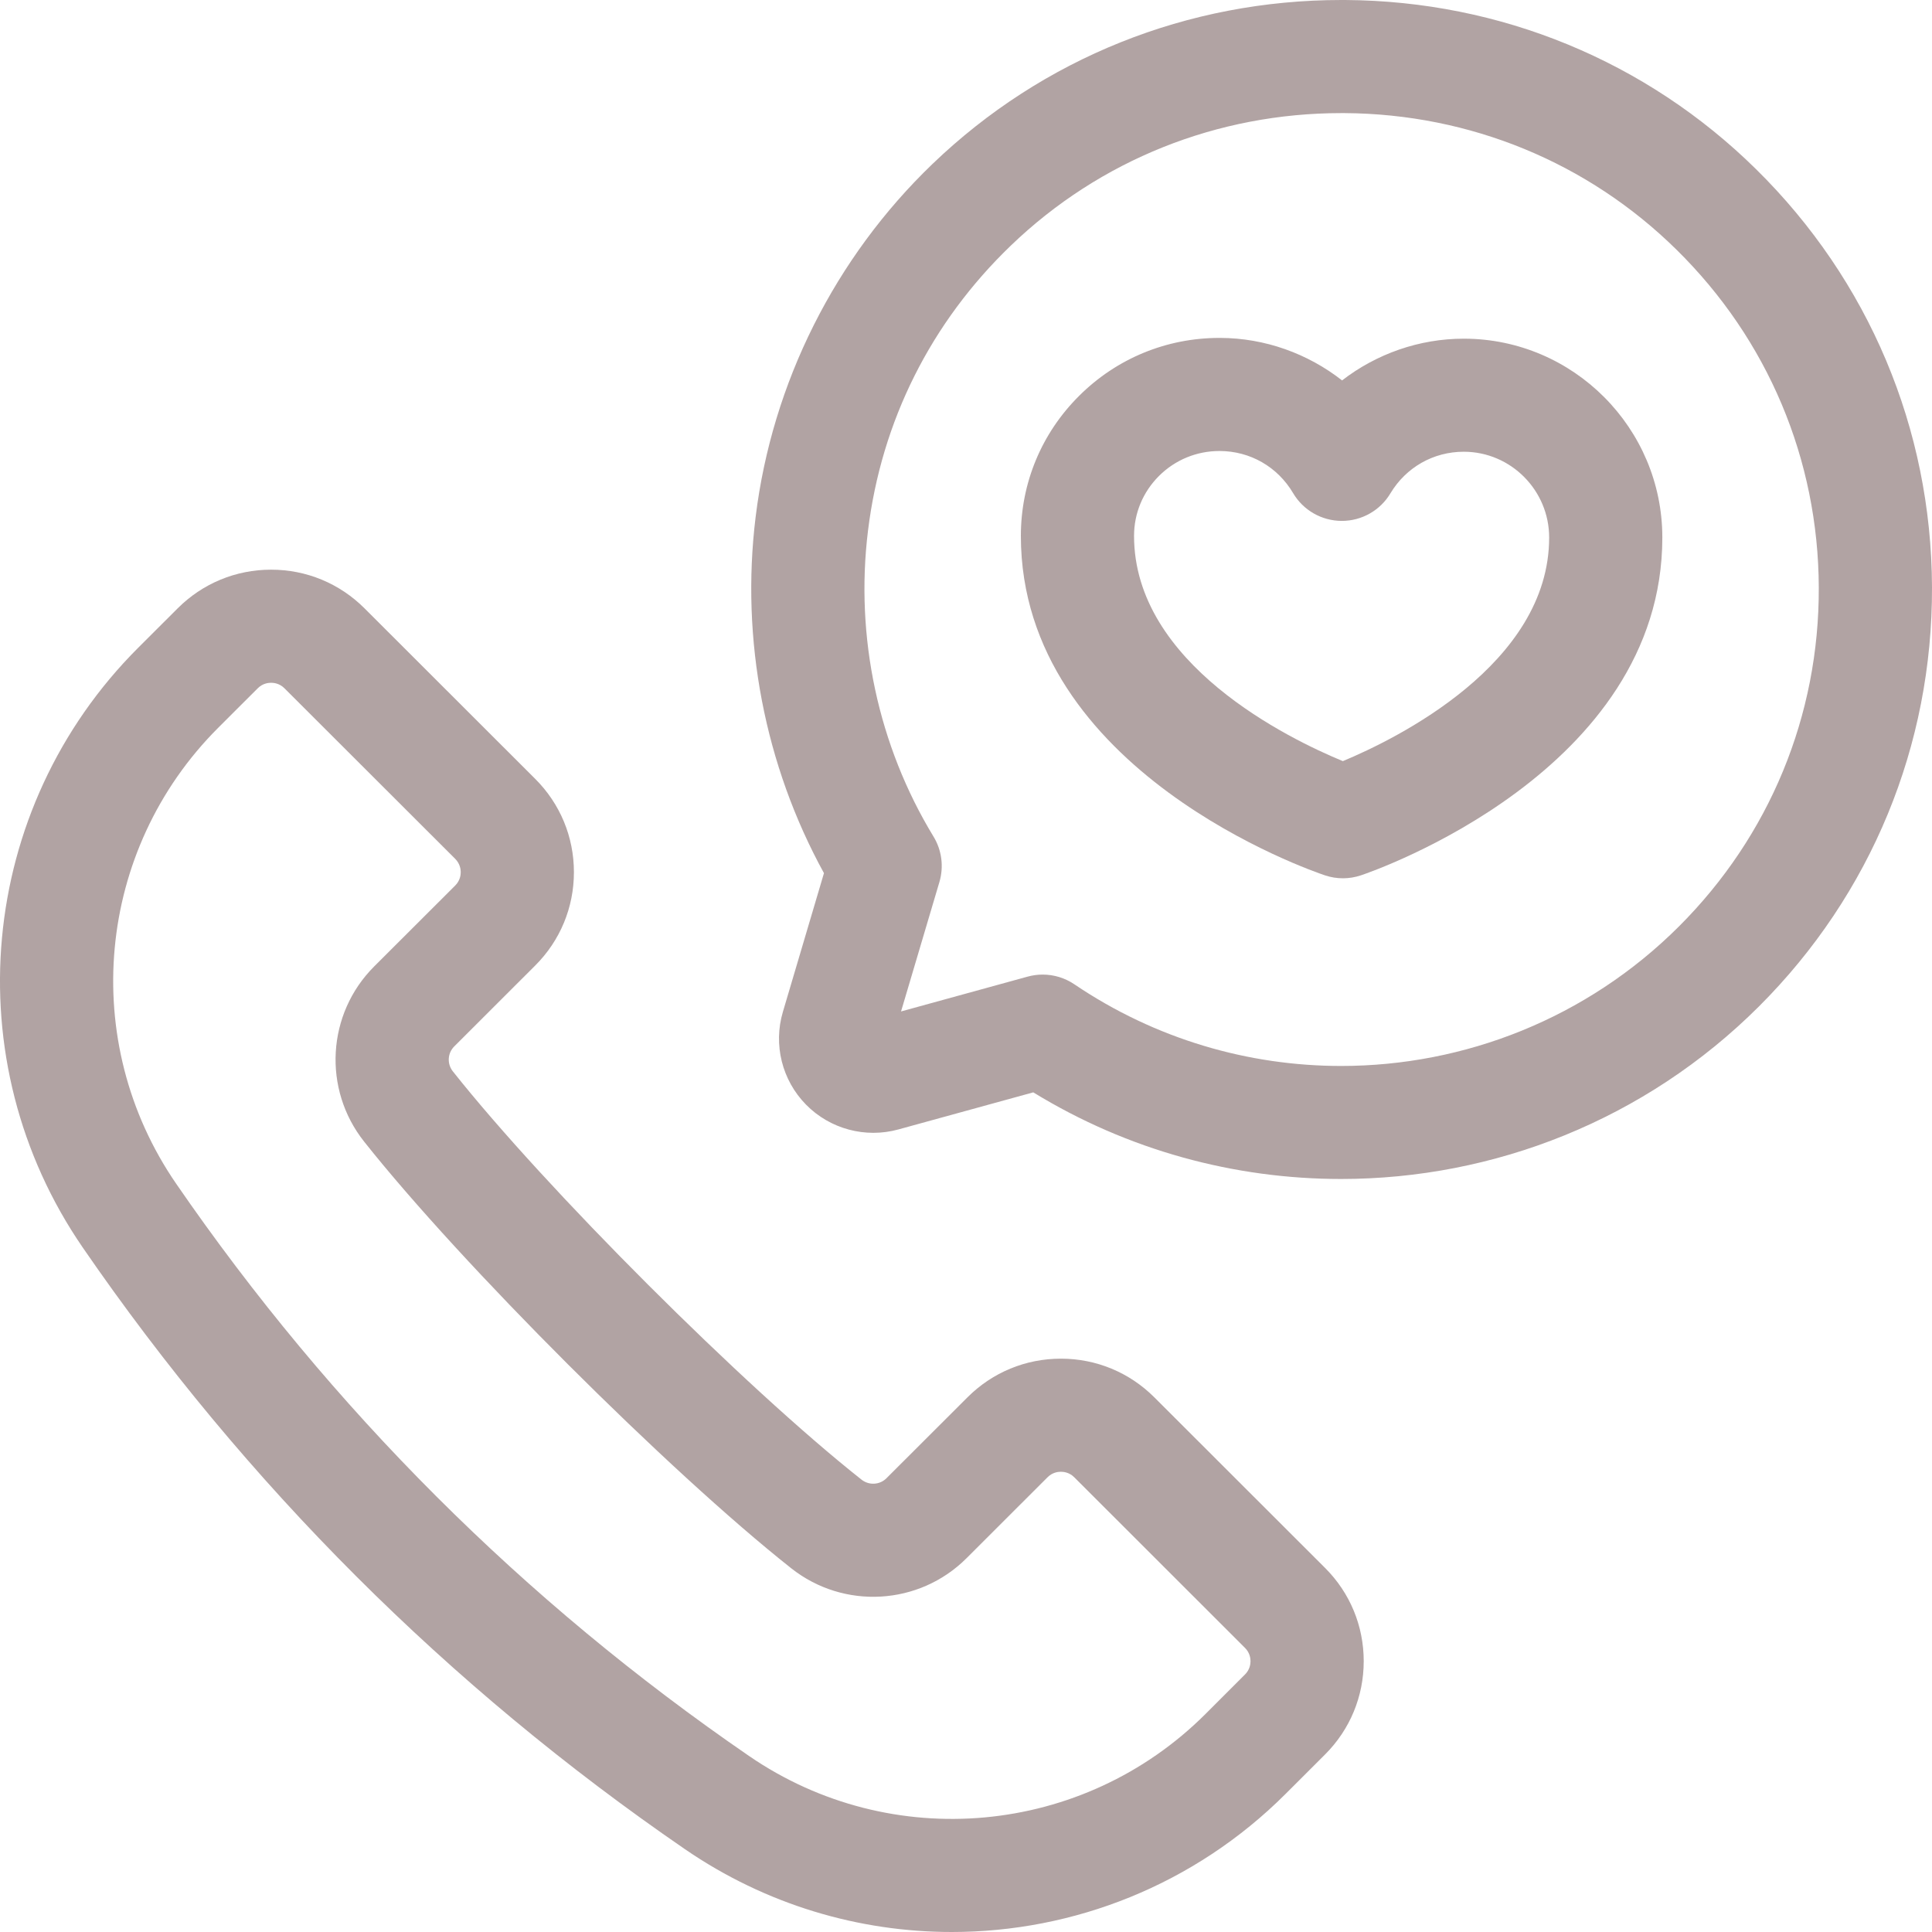 <svg width="50" height="50" viewBox="0 0 50 50" fill="none" xmlns="http://www.w3.org/2000/svg">
<g clip-path="url(#clip0)">
<path d="M29.873 36.162C29.227 35.517 28.369 35.162 27.456 35.162C26.543 35.162 25.684 35.517 25.039 36.162L22.942 38.256C22.768 38.431 22.49 38.446 22.296 38.293C19.261 35.893 14.122 30.759 11.72 27.727C11.566 27.533 11.581 27.255 11.756 27.081L13.852 24.987C14.498 24.342 14.853 23.484 14.853 22.572C14.853 21.66 14.498 20.803 13.852 20.158L9.433 15.743C8.787 15.098 7.929 14.743 7.016 14.743C6.103 14.743 5.245 15.098 4.599 15.743L3.576 16.764C-0.584 20.92 -1.186 27.45 2.145 32.291C6.356 38.413 11.599 43.65 17.727 47.857C19.822 49.296 22.233 50 24.632 50C27.781 50 30.908 48.786 33.27 46.427L34.292 45.406C34.938 44.761 35.293 43.903 35.293 42.991C35.293 42.079 34.938 41.222 34.292 40.577L29.873 36.162ZM32.22 43.336L31.198 44.358C28.036 47.516 23.069 47.974 19.386 45.445C13.555 41.442 8.567 36.459 4.559 30.634C2.028 26.955 2.486 21.992 5.648 18.834L6.671 17.812C6.795 17.688 6.941 17.67 7.016 17.67C7.091 17.67 7.237 17.688 7.361 17.812L11.781 22.227C11.905 22.352 11.924 22.497 11.924 22.572C11.924 22.648 11.905 22.793 11.781 22.917L9.684 25.011C8.458 26.236 8.346 28.185 9.423 29.544C11.933 32.712 17.306 38.079 20.477 40.587C21.838 41.663 23.788 41.551 25.014 40.326L27.111 38.231C27.235 38.107 27.38 38.089 27.456 38.089C27.531 38.089 27.677 38.107 27.801 38.231L32.22 42.647C32.345 42.771 32.363 42.916 32.363 42.991C32.363 43.067 32.345 43.212 32.22 43.336Z" fill="#917D7C" fill-opacity="0.7"/>
<path d="M45.446 4.378C42.606 1.581 38.831 0.026 34.817 0C34.783 0 34.749 0 34.715 0C30.738 0 26.983 1.505 24.133 4.243C21.608 6.669 19.982 9.912 19.556 13.375C19.164 16.557 19.791 19.806 21.324 22.597L20.261 26.187C20.009 27.035 20.238 27.955 20.859 28.587C21.479 29.219 22.396 29.465 23.25 29.23L26.741 28.27C29.196 29.775 31.956 30.512 34.706 30.512C38.651 30.512 42.572 28.992 45.525 26.043C48.425 23.146 50.014 19.293 50 15.195C49.985 11.098 48.368 7.256 45.446 4.378V4.378ZM43.453 23.974C41.066 26.358 37.897 27.587 34.708 27.587C32.311 27.587 29.902 26.893 27.805 25.474C27.56 25.308 27.274 25.222 26.984 25.222C26.854 25.222 26.723 25.24 26.595 25.275L23.319 26.176L24.312 22.826C24.429 22.43 24.374 22.003 24.159 21.65C22.727 19.296 22.125 16.484 22.464 13.732C22.813 10.894 24.093 8.342 26.164 6.352C28.465 4.141 31.5 2.927 34.716 2.927C34.743 2.927 34.771 2.927 34.798 2.927C38.045 2.948 41.096 4.204 43.389 6.463C45.752 8.789 47.059 11.894 47.07 15.206C47.082 18.518 45.797 21.632 43.453 23.974V23.974Z" fill="#917D7C" fill-opacity="0.7"/>
<path d="M37.898 8.765C37.892 8.765 37.887 8.765 37.882 8.765C36.73 8.765 35.623 9.157 34.733 9.845C33.843 9.149 32.733 8.748 31.576 8.745C31.57 8.745 31.565 8.745 31.559 8.745C30.188 8.745 28.898 9.277 27.927 10.245C26.955 11.212 26.42 12.499 26.42 13.868C26.42 19.966 33.972 22.548 34.293 22.655C34.443 22.705 34.6 22.73 34.756 22.73C34.913 22.73 35.071 22.704 35.223 22.653C35.541 22.546 43.021 19.963 43.021 13.911C43.021 11.082 40.723 8.774 37.898 8.765V8.765ZM34.753 19.698C33.362 19.124 29.349 17.18 29.349 13.868C29.349 13.283 29.579 12.732 29.995 12.317C30.413 11.901 30.969 11.672 31.559 11.672H31.566C32.354 11.674 33.063 12.081 33.465 12.761C33.727 13.206 34.205 13.479 34.722 13.481H34.726C35.241 13.481 35.719 13.211 35.983 12.769C36.388 12.094 37.096 11.691 37.881 11.691H37.889C39.103 11.695 40.092 12.691 40.092 13.911C40.092 17.188 36.13 19.124 34.753 19.698V19.698Z" fill="#917D7C" fill-opacity="0.7"/>
</g>
<defs>
<clipPath id="clip0">
<rect width="50" height="50" fill="white"/>
</clipPath>
</defs>
</svg>
